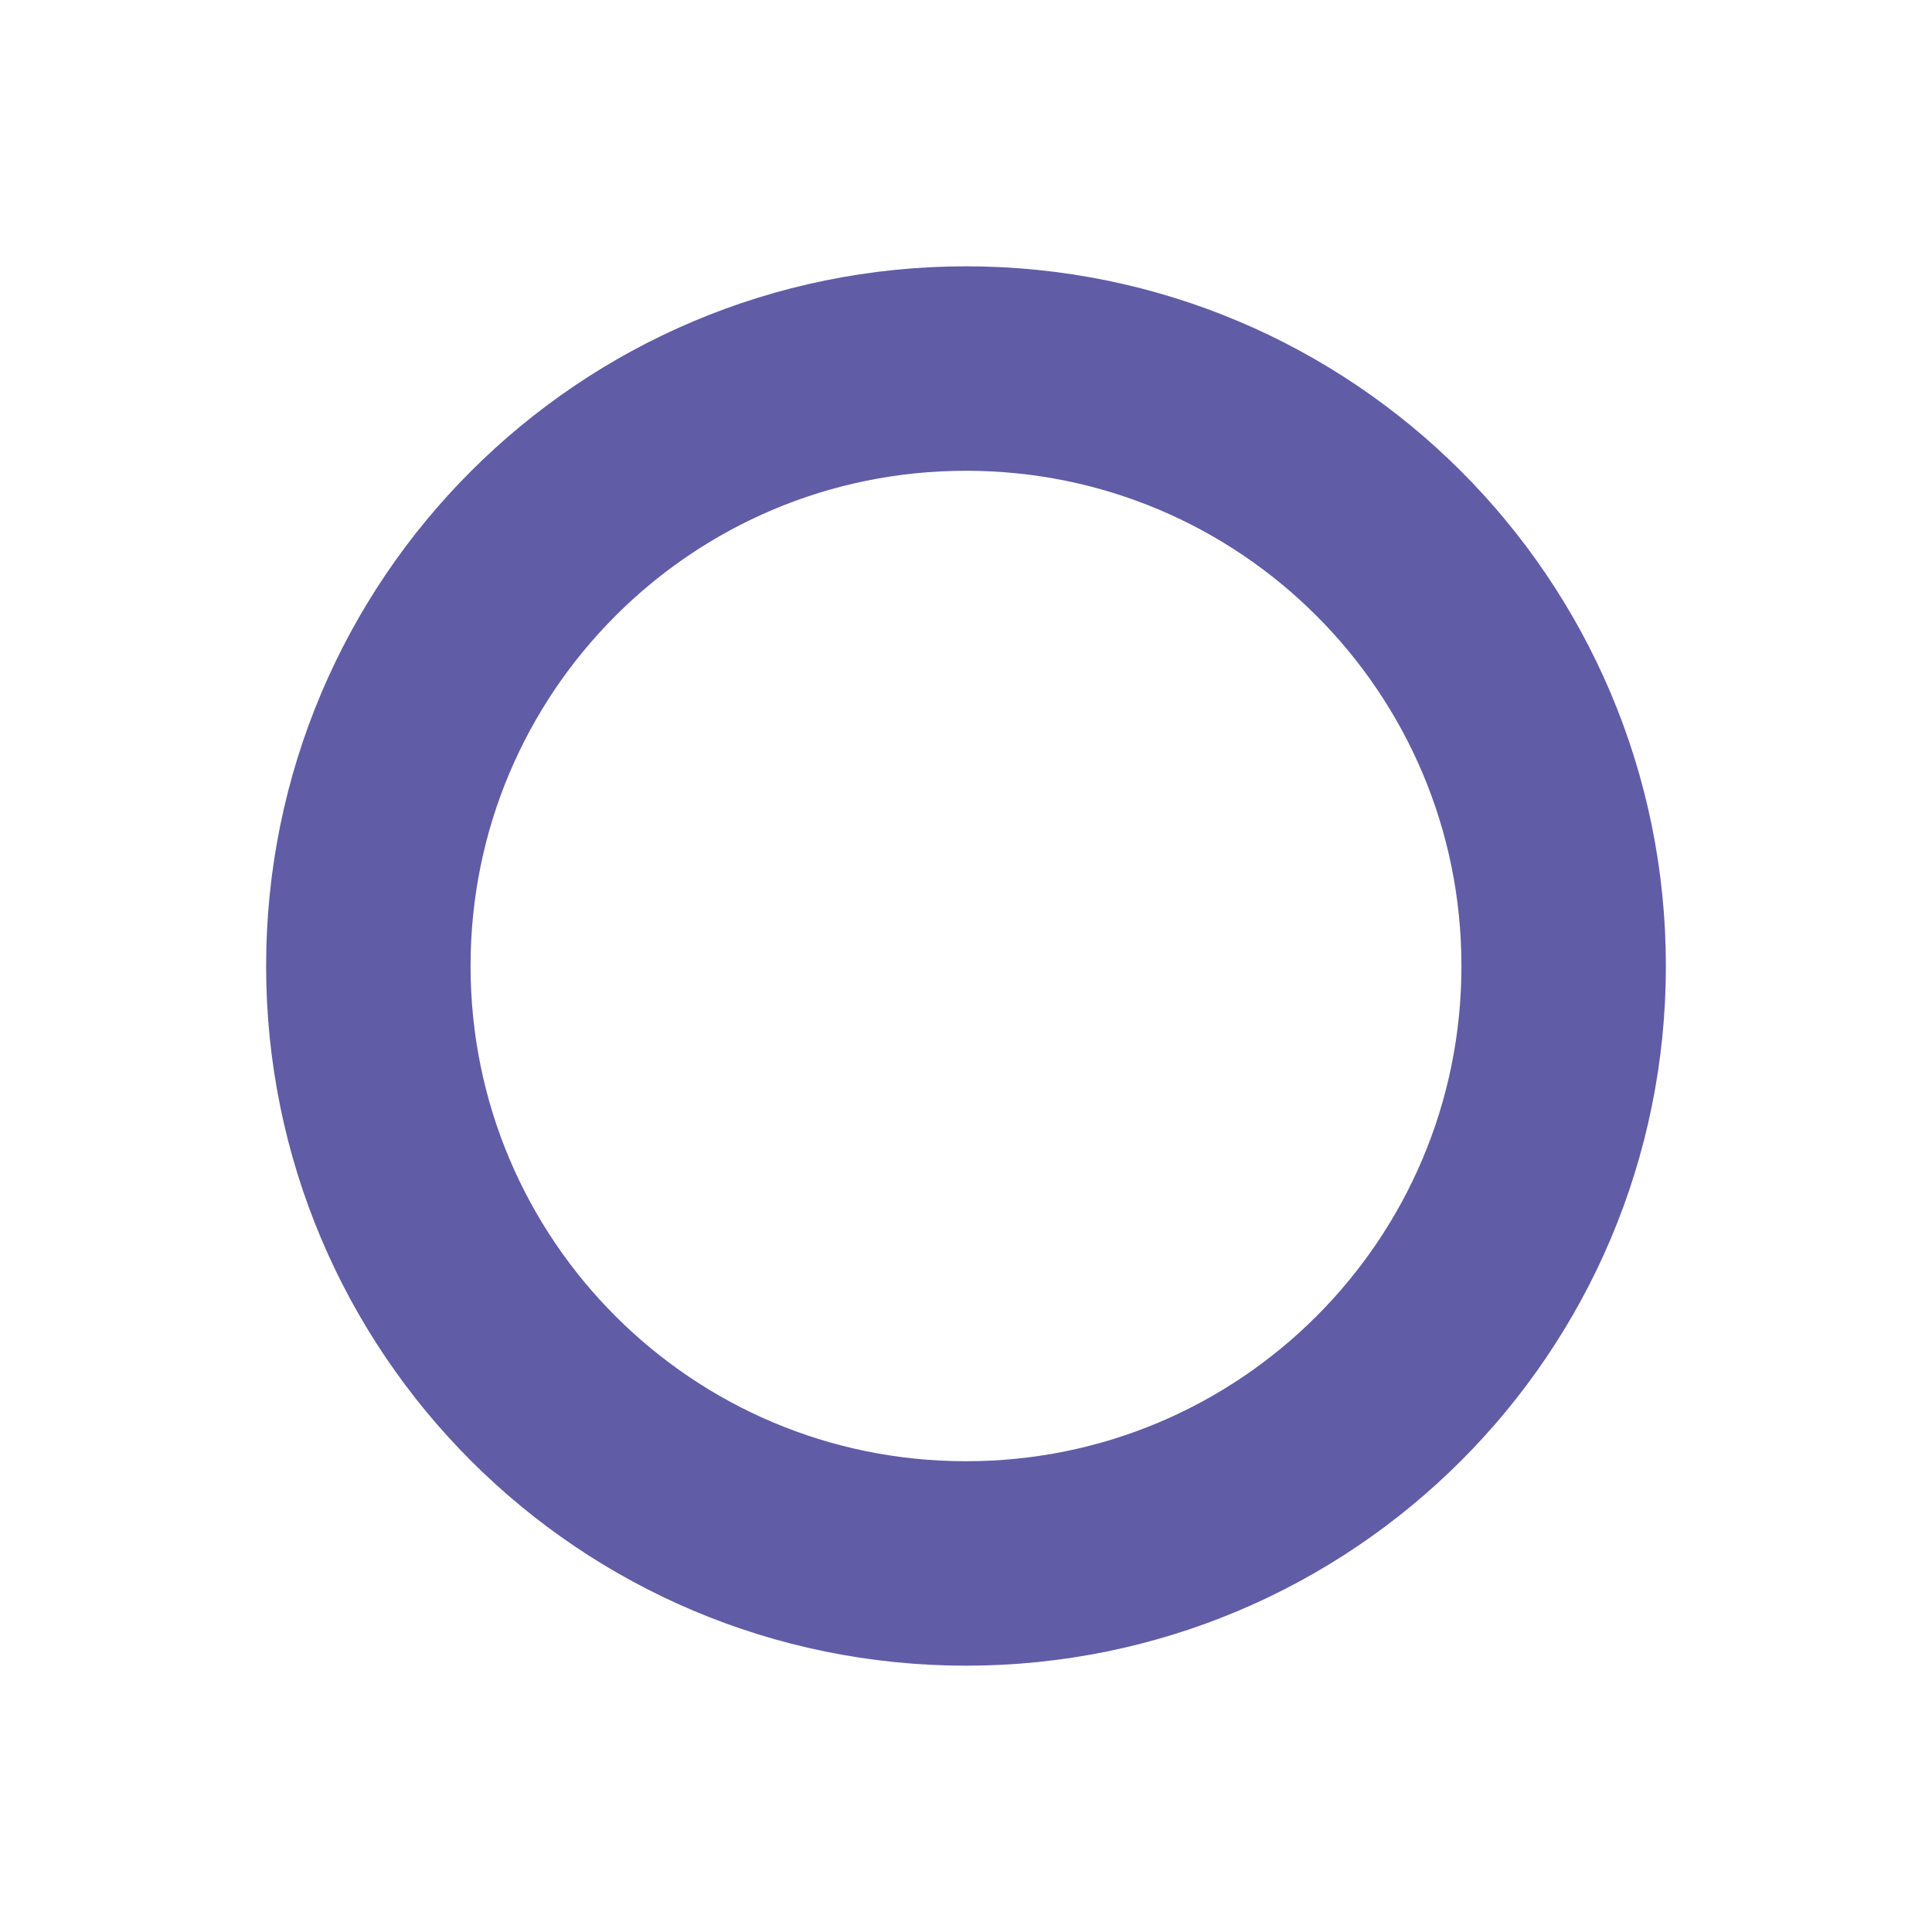 <?xml version="1.0" encoding="utf-8"?>
<!-- Generator: Adobe Illustrator 17.0.0, SVG Export Plug-In . SVG Version: 6.00 Build 0)  -->
<!DOCTYPE svg PUBLIC "-//W3C//DTD SVG 1.1//EN" "http://www.w3.org/Graphics/SVG/1.1/DTD/svg11.dtd">
<svg version="1.1" id="Capa_1" xmlns="http://www.w3.org/2000/svg" xmlns:xlink="http://www.w3.org/1999/xlink" x="0px" y="0px"
	 width="28.35px" height="28.35px" viewBox="0 0 28.35 28.35" enable-background="new 0 0 28.35 28.35" xml:space="preserve">
<path fill="none" stroke="#605CA6" stroke-width="3" stroke-miterlimit="10" d="M22.945,14.175c0-4.846-3.923-8.767-8.77-8.767
	s-8.77,3.921-8.77,8.767s3.923,8.767,8.77,8.767S22.945,19.021,22.945,14.175z"/>
</svg>
